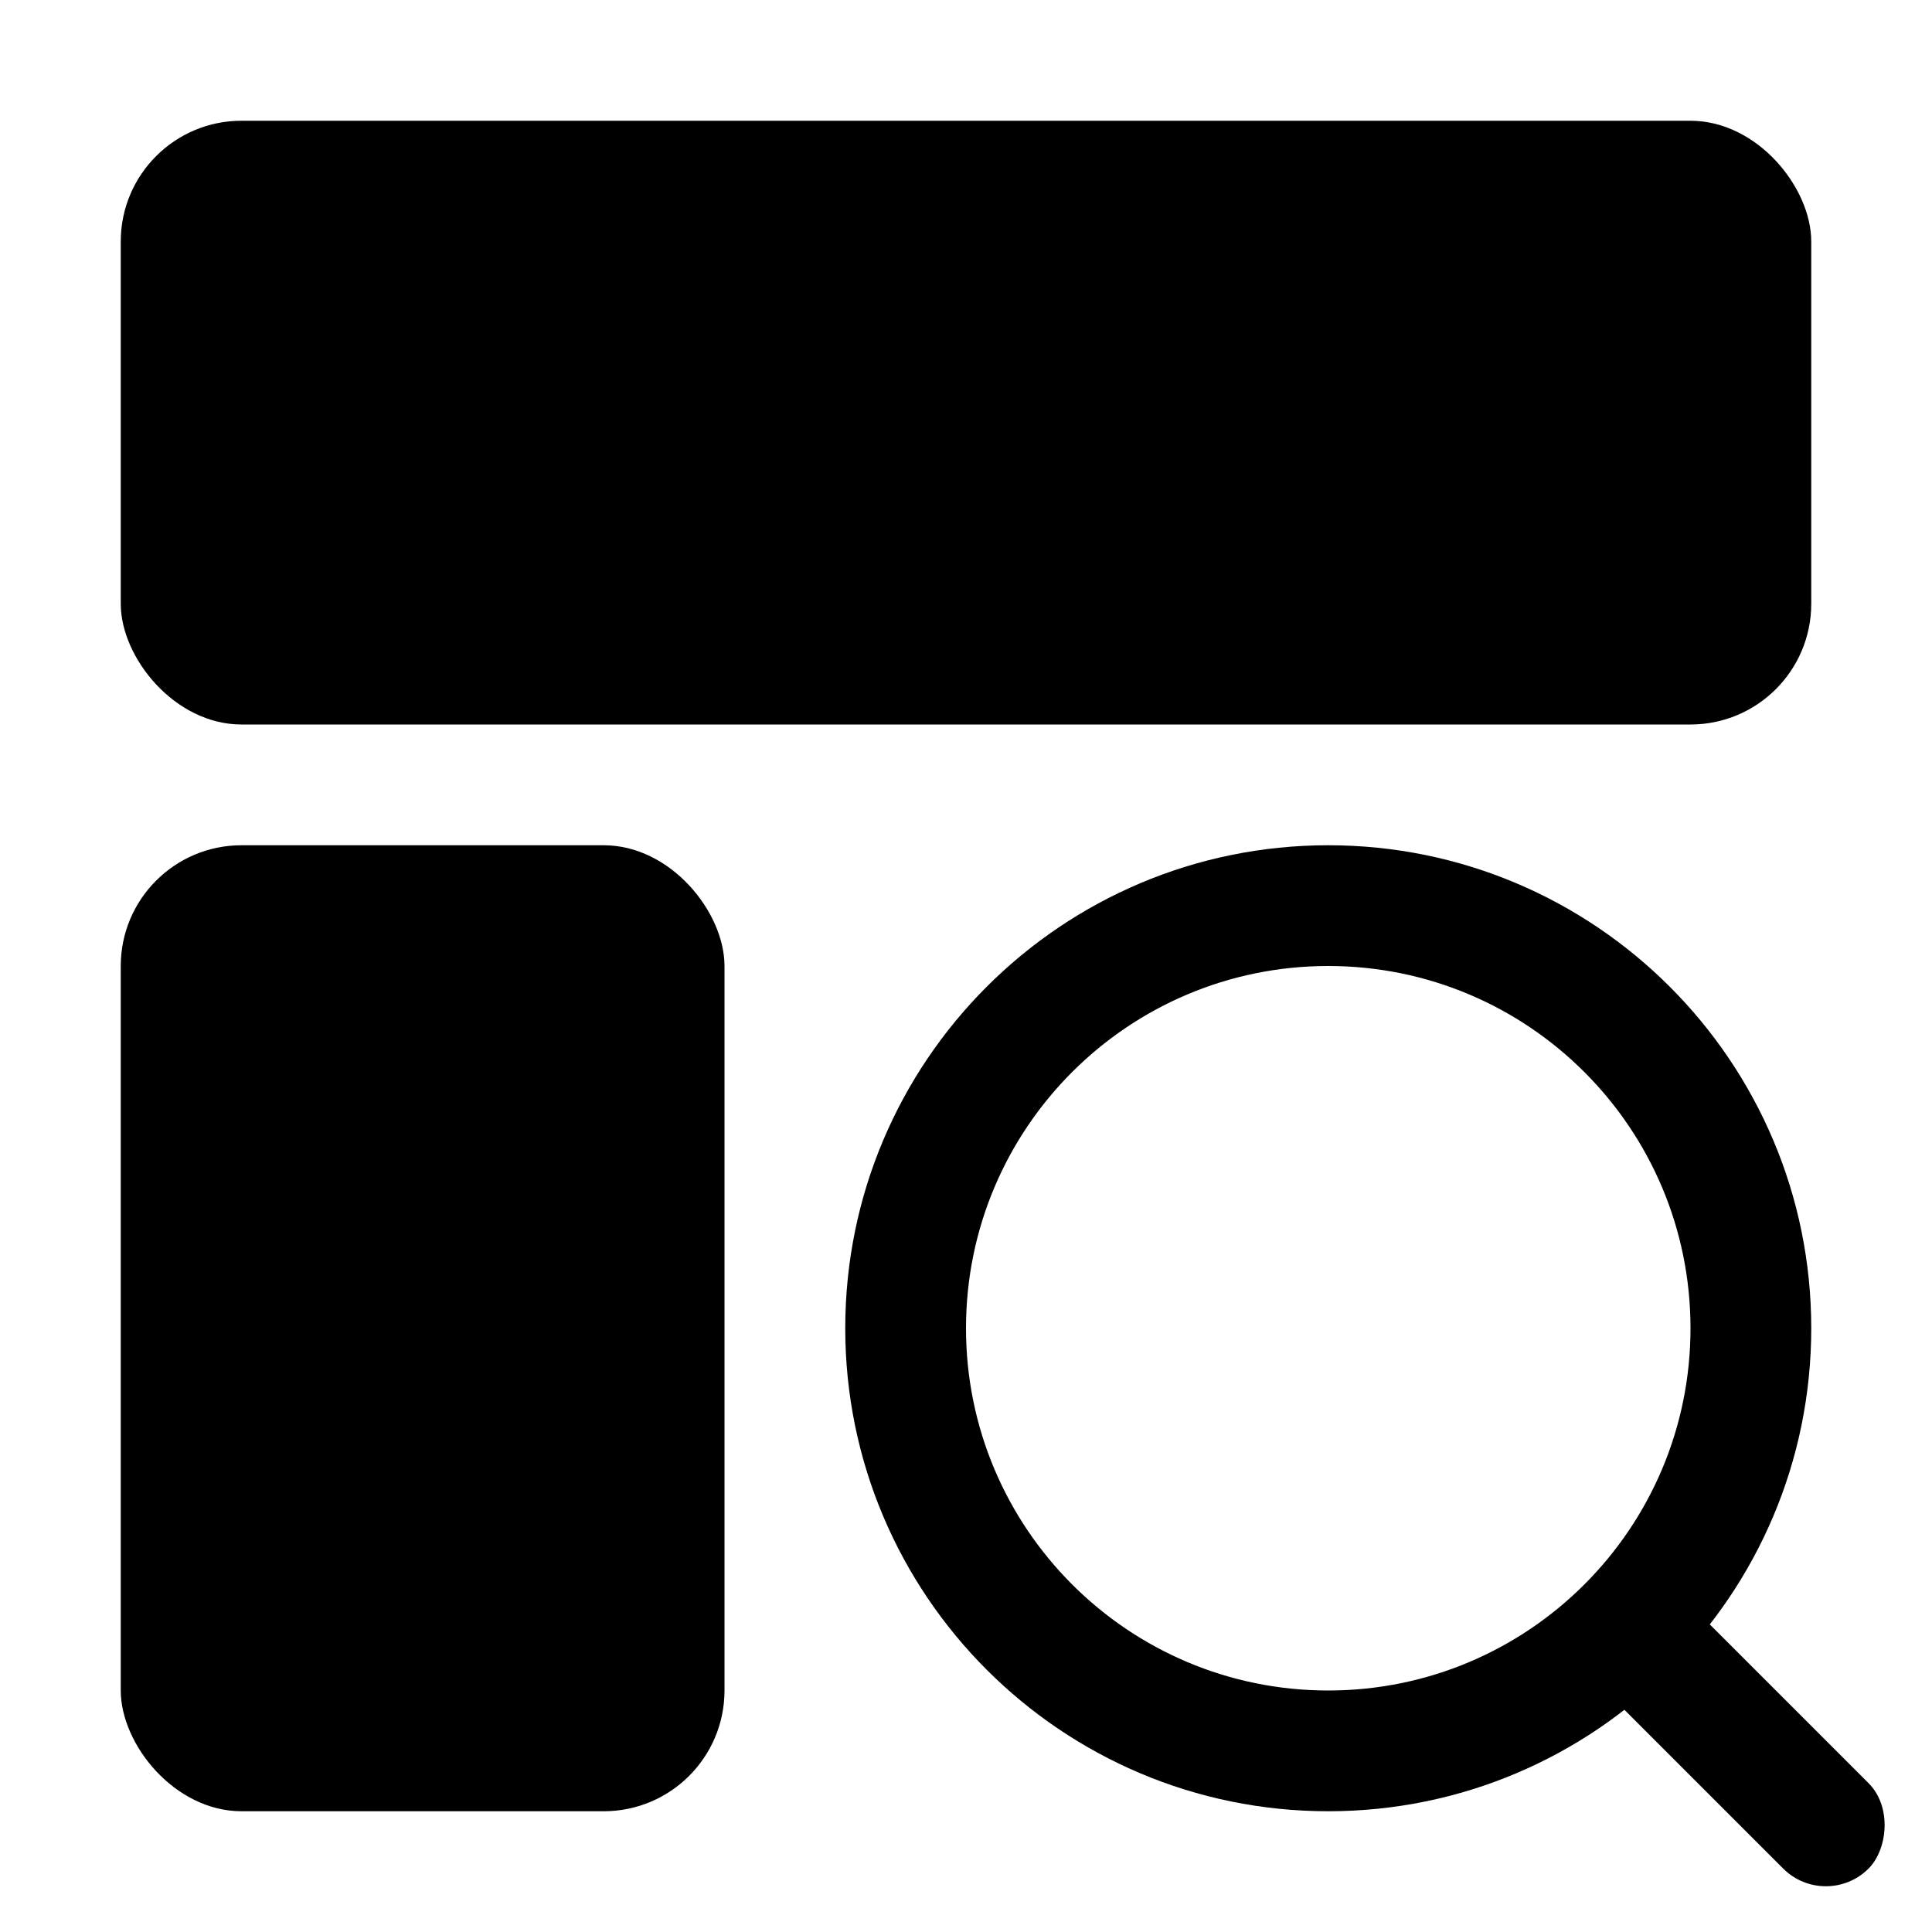 <?xml version="1.0" encoding="UTF-8"?>
<svg width="16px" height="16px" class="icon" viewBox="0 0 16 16" version="1.1" xmlns="http://www.w3.org/2000/svg" xmlns:xlink="http://www.w3.org/1999/xlink">
    <!-- Generator: Sketch 52.2 (67145) - http://www.bohemiancoding.com/sketch -->
    <title>综合搜索</title>
    <desc>Created with Sketch.</desc>
    <!-- <g id="后台" stroke="none" stroke-width="1" fill="none" fill-rule="evenodd"> -->
        <g id="综合搜索">
            <rect id="矩形" x="1" y="1" width="14" height="5" rx="1"></rect>
            <rect id="矩形-copy-127" x="1" y="7" width="5" height="8" rx="1"></rect>
            <path d="M11,7 C13.209,7 15,8.791 15,11 C15,13.209 13.209,15 11,15 C8.791,15 7,13.209 7,11 C7,8.791 8.791,7 11,7 Z M11,8 C9.343,8 8,9.343 8,11 C8,12.657 9.343,14 11,14 C12.657,14 14,12.657 14,11 C14,9.343 12.657,8 11,8 Z" id="合并形状"></path>
            <rect id="矩形-copy-90" transform="translate(14.414, 14.414) rotate(45) translate(-14.414, -14.414) " x="12.914" y="13.914" width="3" height="1" rx="0.5"></rect>
        </g>
    <!-- </g> -->
</svg>